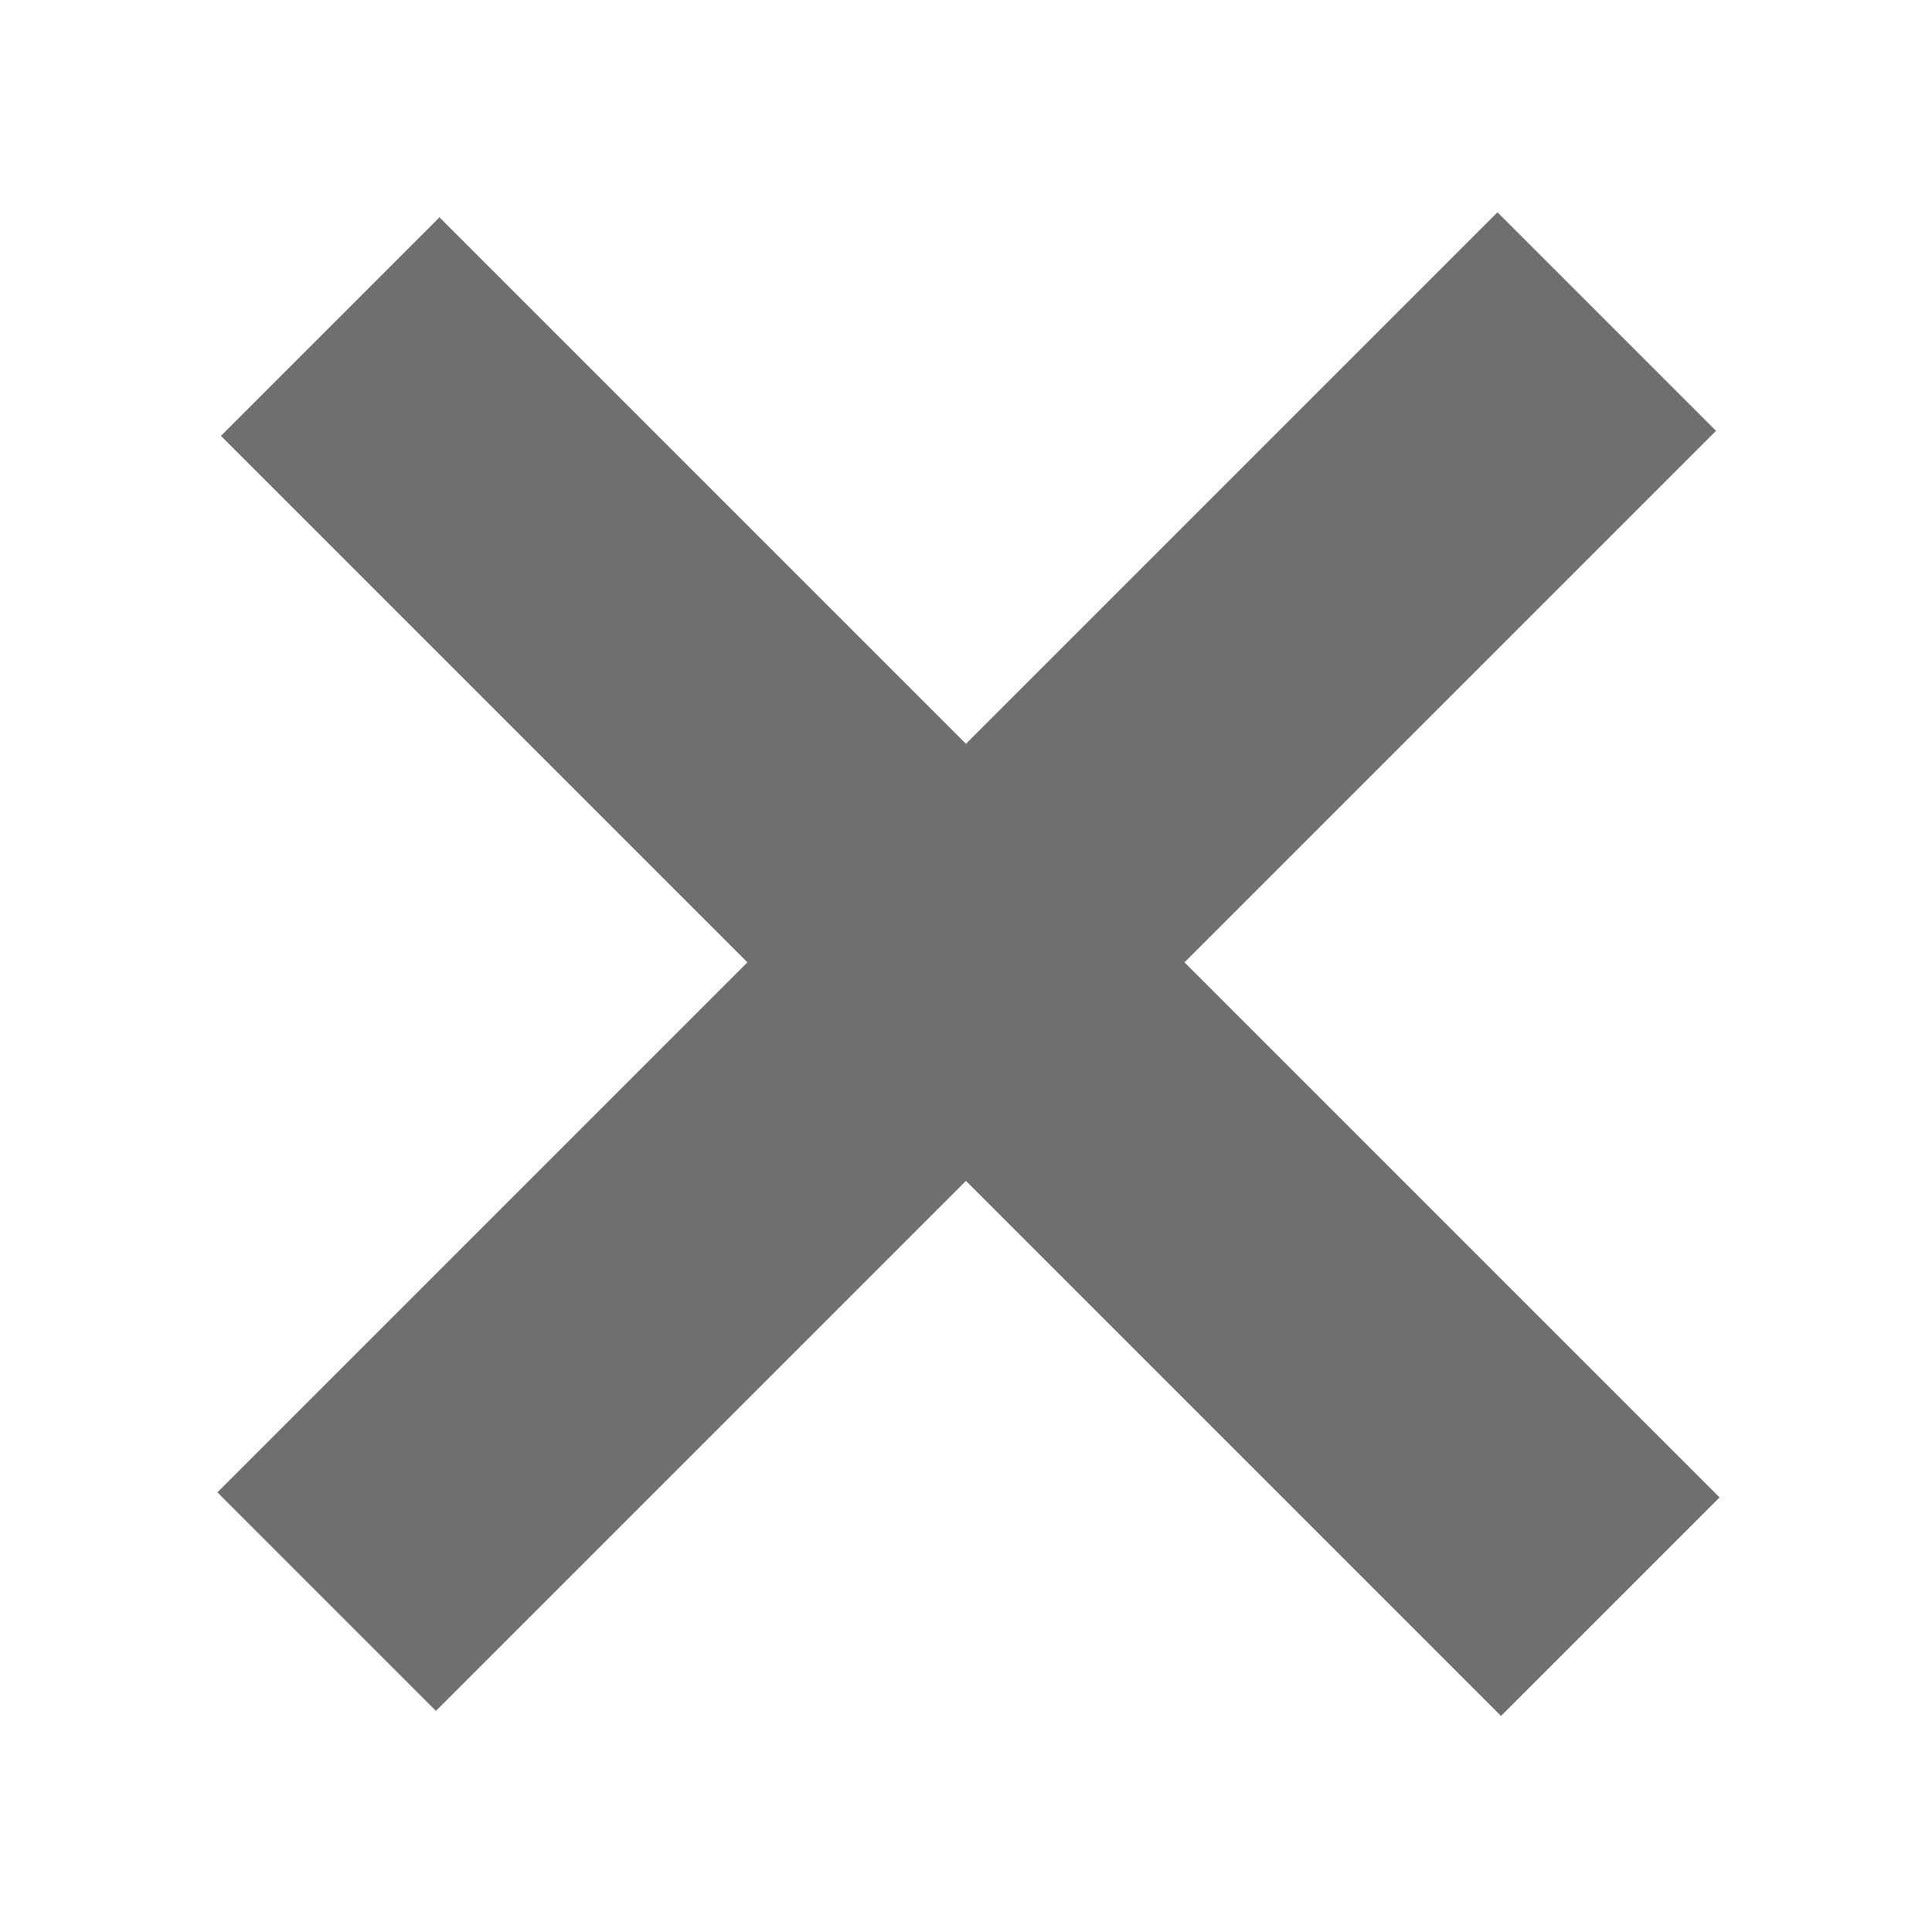 <svg xmlns="http://www.w3.org/2000/svg" xmlns:xlink="http://www.w3.org/1999/xlink" id="Ebene_1" x="0" y="0" version="1.1" viewBox="-462 263 35 35" xml:space="preserve" style="enable-background:new -462 263 35 35"><style type="text/css">.st0{fill:#706f6f}</style><g><rect id="XMLID_1_" width="32.8" height="5.6" x="-460.9" y="277.7" class="st0" transform="matrix(0.707 0.707 -0.707 0.707 68.152 396.46)"/><rect id="XMLID_4_" width="32.8" height="5.6" x="-460.9" y="277.7" class="st0" transform="matrix(0.707 -0.707 0.707 0.707 -328.539 -232.155)"/></g></svg>